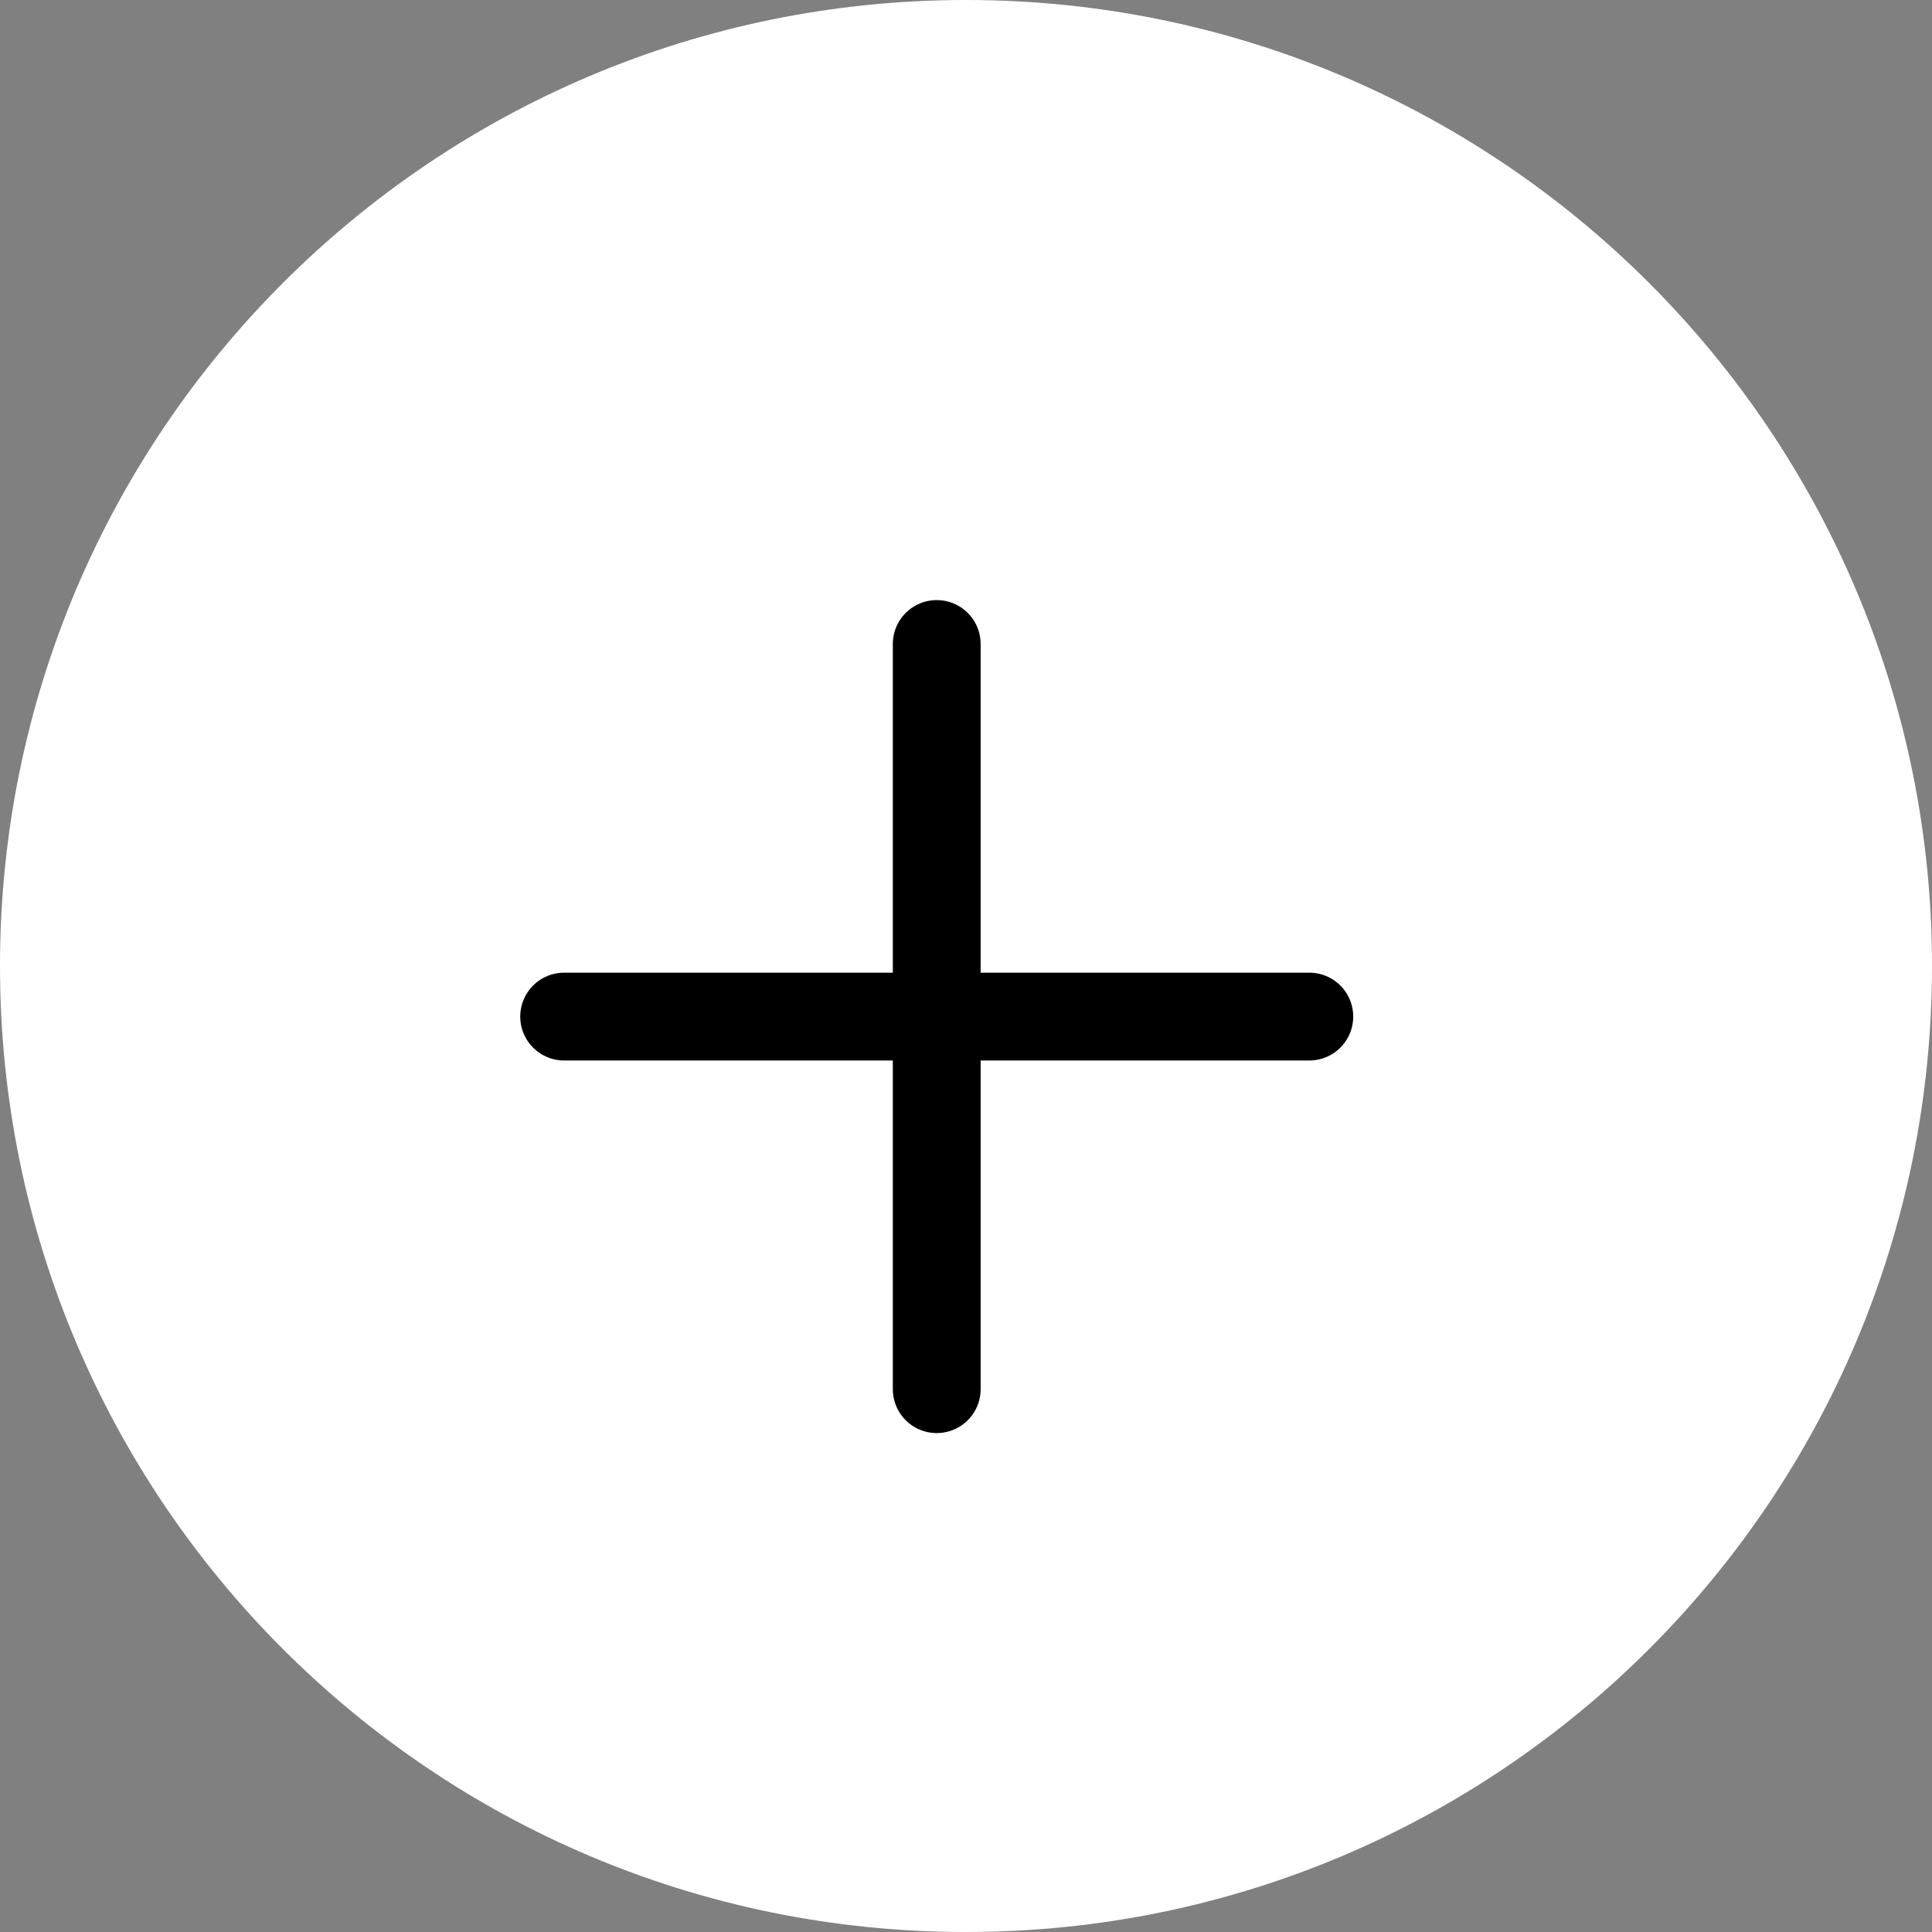 <svg xmlns="http://www.w3.org/2000/svg" width="33" height="33" viewBox="0 0 33 33" fill="none">
  <rect x="0" y="0" width="33" height="33" fill="#808080" stroke="none"/>
  <g clip-path="url(#clip0_108_265)">
    <path d="M16.5 33C25.613 33 33 25.613 33 16.5C33 7.387 25.613 0 16.5 0C7.387 0 0 7.387 0 16.5C0 25.613 7.387 33 16.5 33Z" fill="white"/>
    <path d="M9.636 17.364H22.364M16 11V23.728" stroke="black" stroke-width="1.5" stroke-linecap="round"/>
  </g>
  <defs>
    <clipPath id="clip0_108_265">
      <rect width="33" height="33" fill="white"/>
    </clipPath>
  </defs>
</svg>